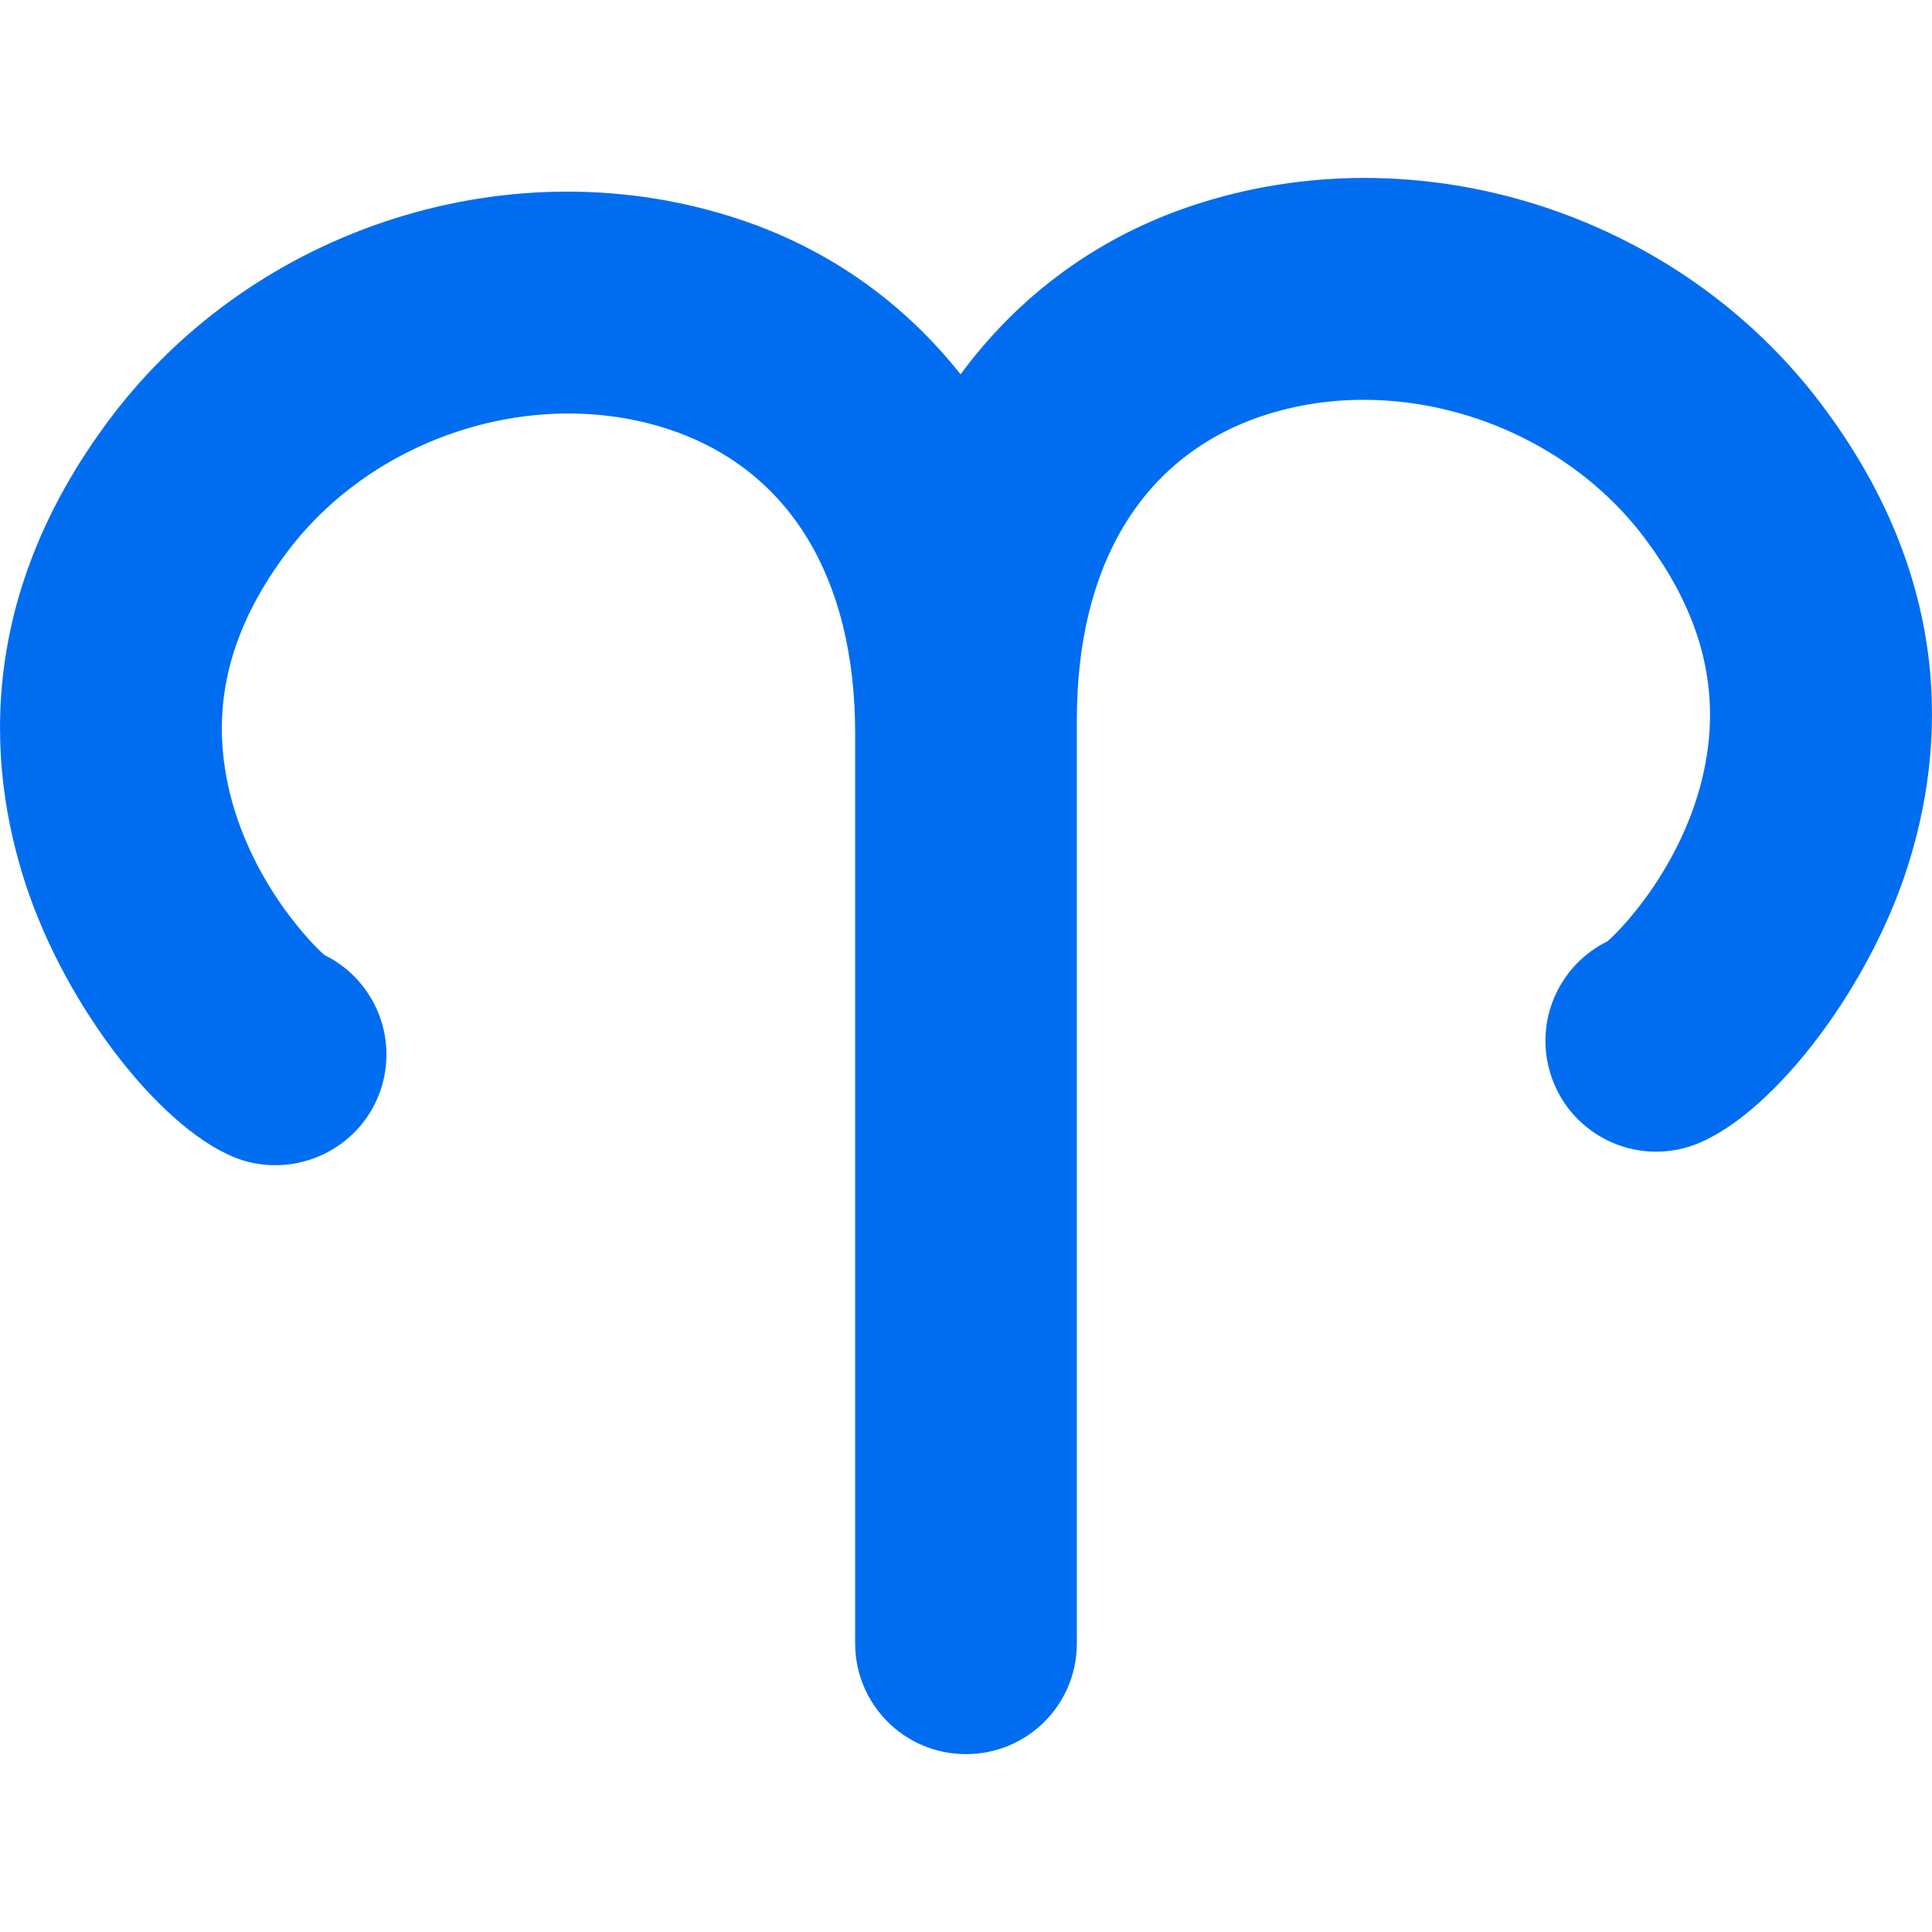 <?xml version="1.0" encoding="iso-8859-1"?>
<!-- Generator: Adobe Illustrator 16.0.0, SVG Export Plug-In . SVG Version: 6.00 Build 0)  -->
<!DOCTYPE svg PUBLIC "-//W3C//DTD SVG 1.1//EN" "http://www.w3.org/Graphics/SVG/1.1/DTD/svg11.dtd">
<svg xmlns="http://www.w3.org/2000/svg" xmlns:xlink="http://www.w3.org/1999/xlink" version="1.1" id="Capa_1" x="0px" y="0px" width="512px" height="512px" viewBox="0 0 32 32" style="enable-background:new 0 0 32 32;" xml:space="preserve">
<g>
	<path d="M30.162,6.688c-2.404-3.18-6.688-4.528-10.425-3.279C18.14,3.944,16.854,4.92,15.91,6.2   c-0.925-1.166-2.147-2.06-3.649-2.563C8.526,2.386,4.242,3.733,1.838,6.914c-2.332,3.089-2.022,6.004-1.354,7.906   c0.736,2.089,2.399,4.116,3.634,4.426c0.979,0.24,1.979-0.348,2.227-1.332c0.215-0.854-0.208-1.723-0.97-2.095   c-0.311-0.27-1.404-1.46-1.651-3.104c-0.187-1.241,0.156-2.413,1.044-3.588c1.444-1.909,4.104-2.752,6.326-2.011   c1.98,0.665,3.07,2.453,3.07,5.033V26.99v0.229c0,1.016,0.821,1.835,1.836,1.835c1.016,0,1.836-0.819,1.836-1.835V26.99V12.15   v-0.226c0-2.582,1.09-4.369,3.069-5.034c2.226-0.742,4.883,0.101,6.326,2.01c0.889,1.176,1.229,2.35,1.043,3.587   c-0.248,1.646-1.34,2.836-1.649,3.104c-0.763,0.373-1.187,1.24-0.972,2.096c0.248,0.985,1.244,1.581,2.229,1.332   c1.235-0.311,2.896-2.338,3.634-4.426C32.184,12.689,32.494,9.773,30.162,6.688z" fill="#006DF0"/>
</g>
<g>
</g>
<g>
</g>
<g>
</g>
<g>
</g>
<g>
</g>
<g>
</g>
<g>
</g>
<g>
</g>
<g>
</g>
<g>
</g>
<g>
</g>
<g>
</g>
<g>
</g>
<g>
</g>
<g>
</g>
</svg>
